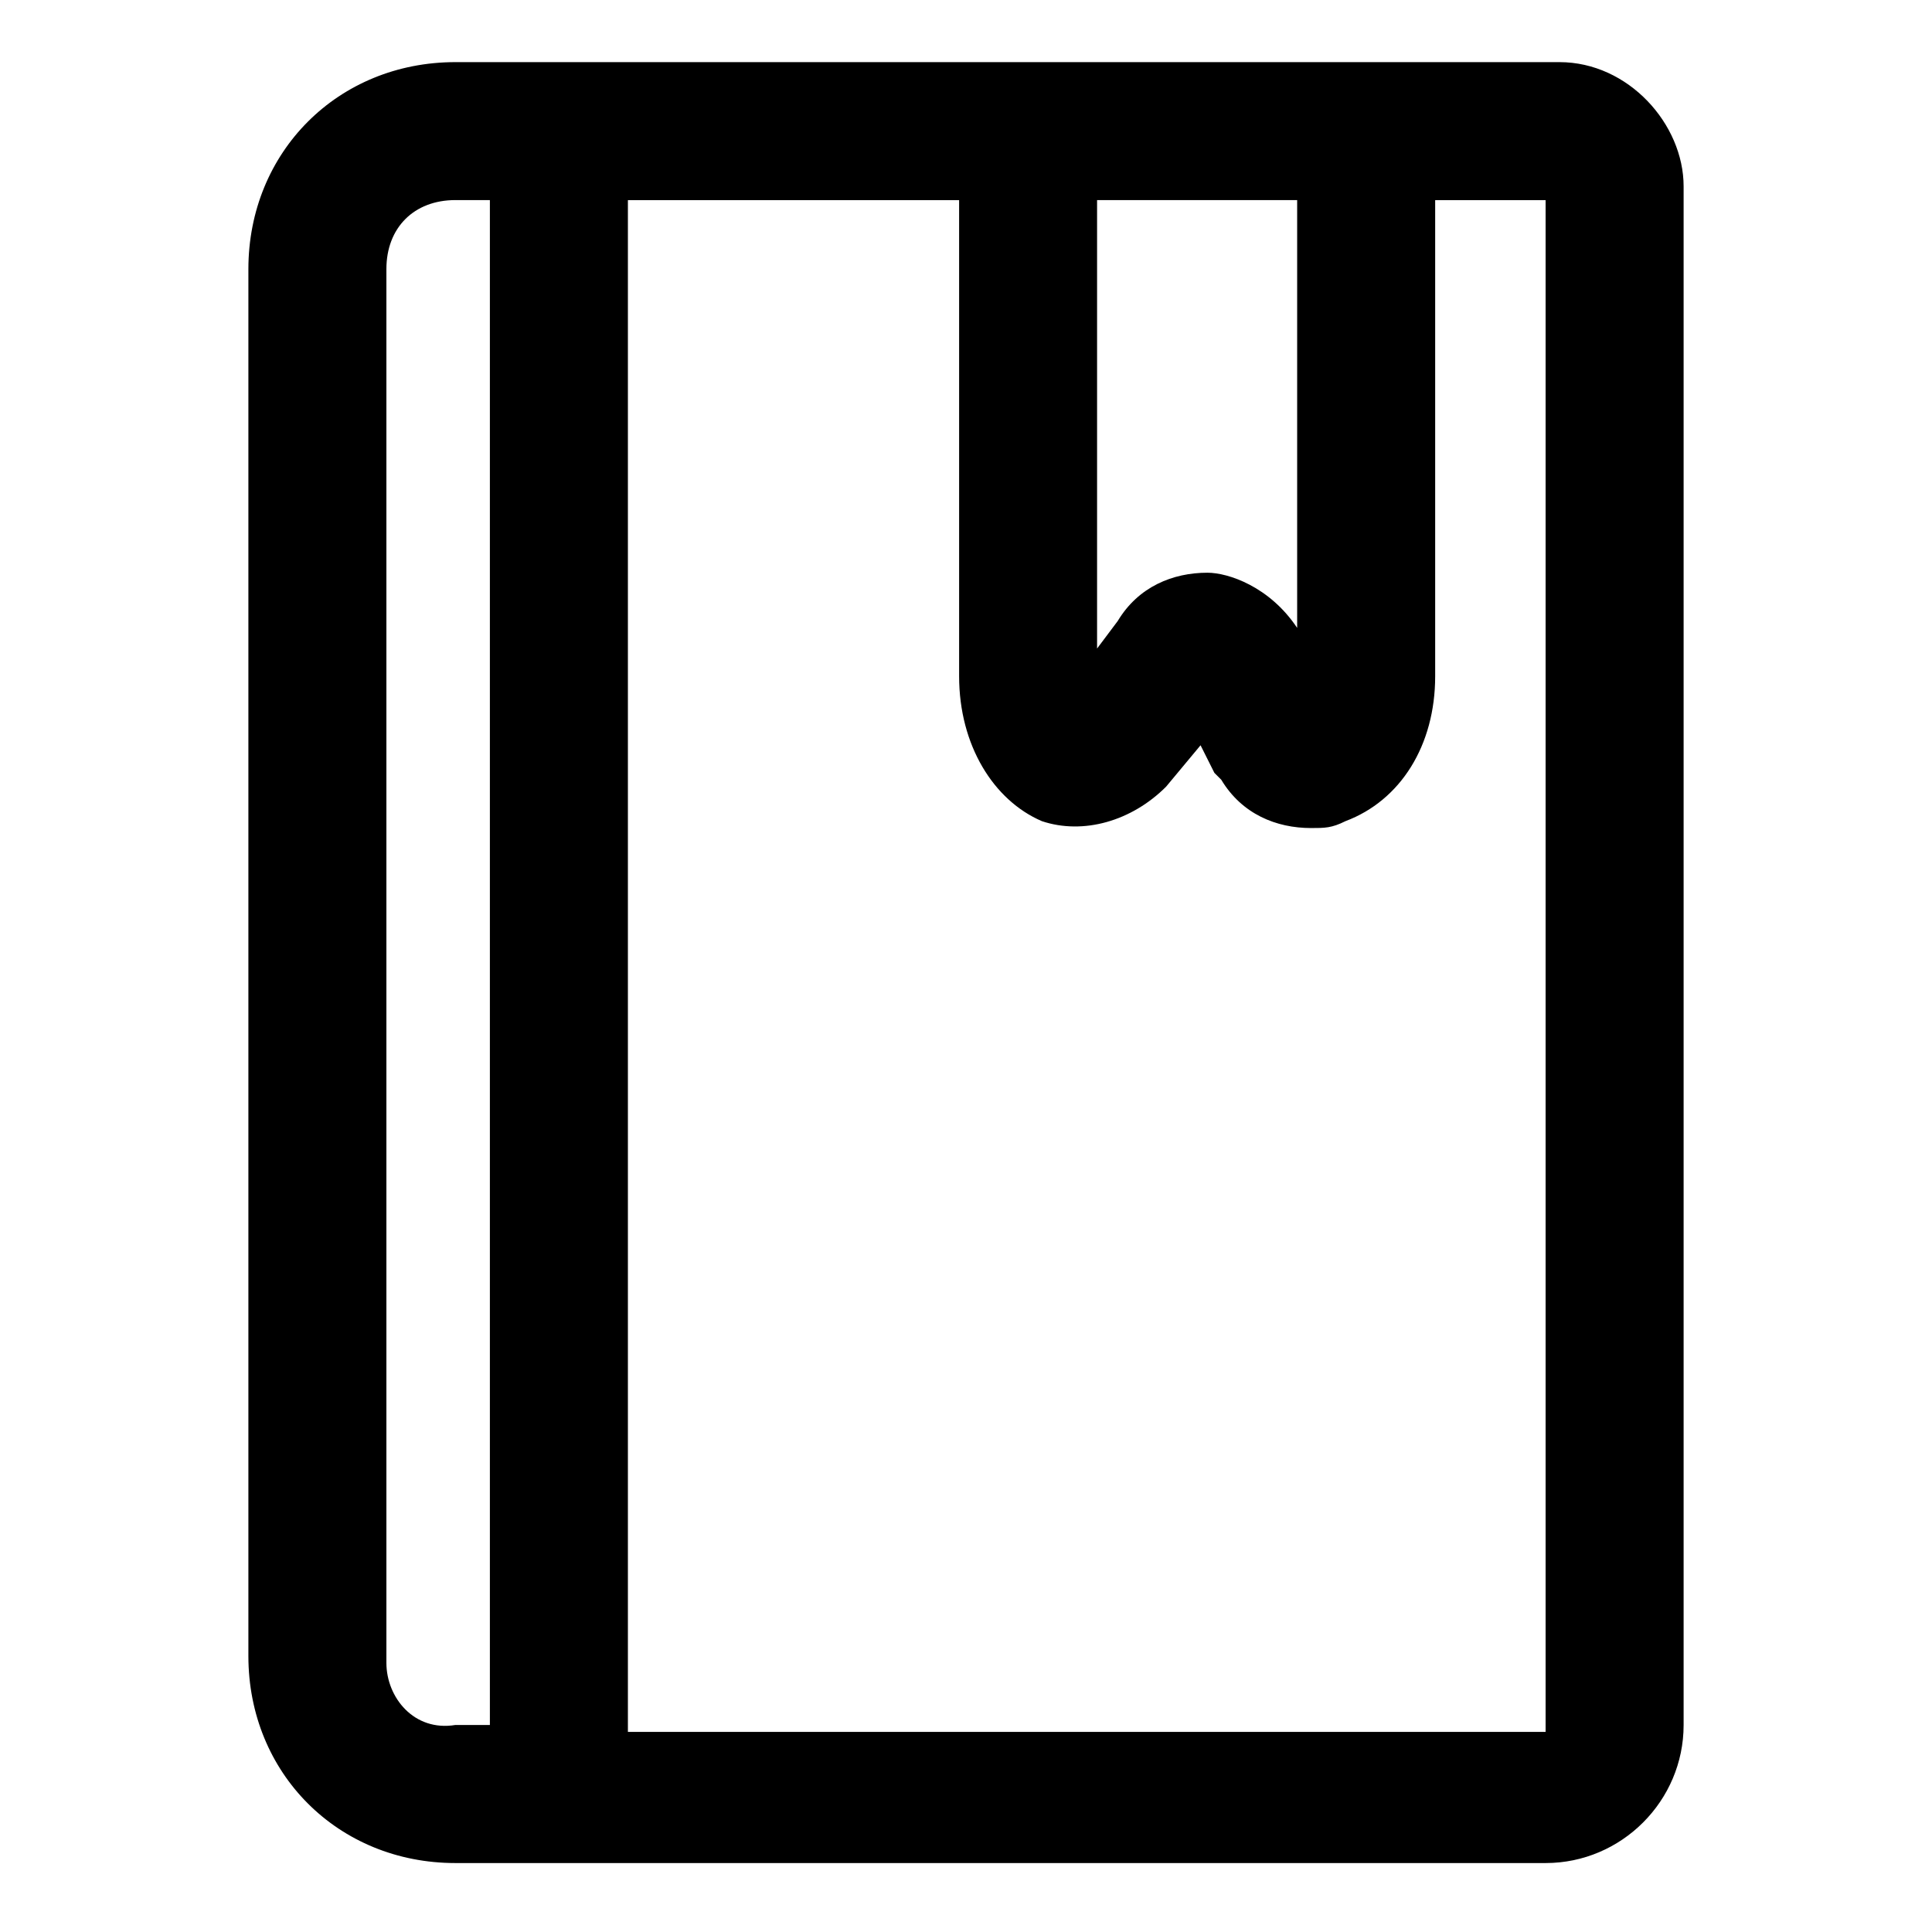 <!-- Generated by IcoMoon.io -->
<svg version="1.1" xmlns="http://www.w3.org/2000/svg" width="32" height="32" viewBox="0 0 32 32">
<title>book</title>
<path d="M25.829 1.029h-18.286c-1.943 0-3.429 1.486-3.429 3.429v22.971c0 1.943 1.486 3.429 3.429 3.429h18.057c1.257 0 2.286-1.029 2.286-2.286v-25.486c0-1.029-0.914-2.057-2.057-2.057zM18.171 10.743v-7.429h3.314v7.086c-0.457-0.686-1.143-0.914-1.486-0.914-0.571 0-1.143 0.229-1.486 0.8l-0.343 0.457zM6.4 27.543v-23.086c0-0.686 0.457-1.143 1.143-1.143h0.571v25.257h-0.571c-0.686 0.114-1.143-0.457-1.143-1.029zM25.6 28.686h-15.2v-25.371h5.486v7.886c0 1.143 0.571 2.057 1.371 2.4 0.686 0.229 1.486 0 2.057-0.571l0.571-0.686 0.229 0.457 0.114 0.114c0.343 0.571 0.914 0.8 1.486 0.8 0.229 0 0.343 0 0.571-0.114 0.914-0.343 1.486-1.257 1.486-2.4v-7.886h1.829v25.371z"></path>
</svg>
